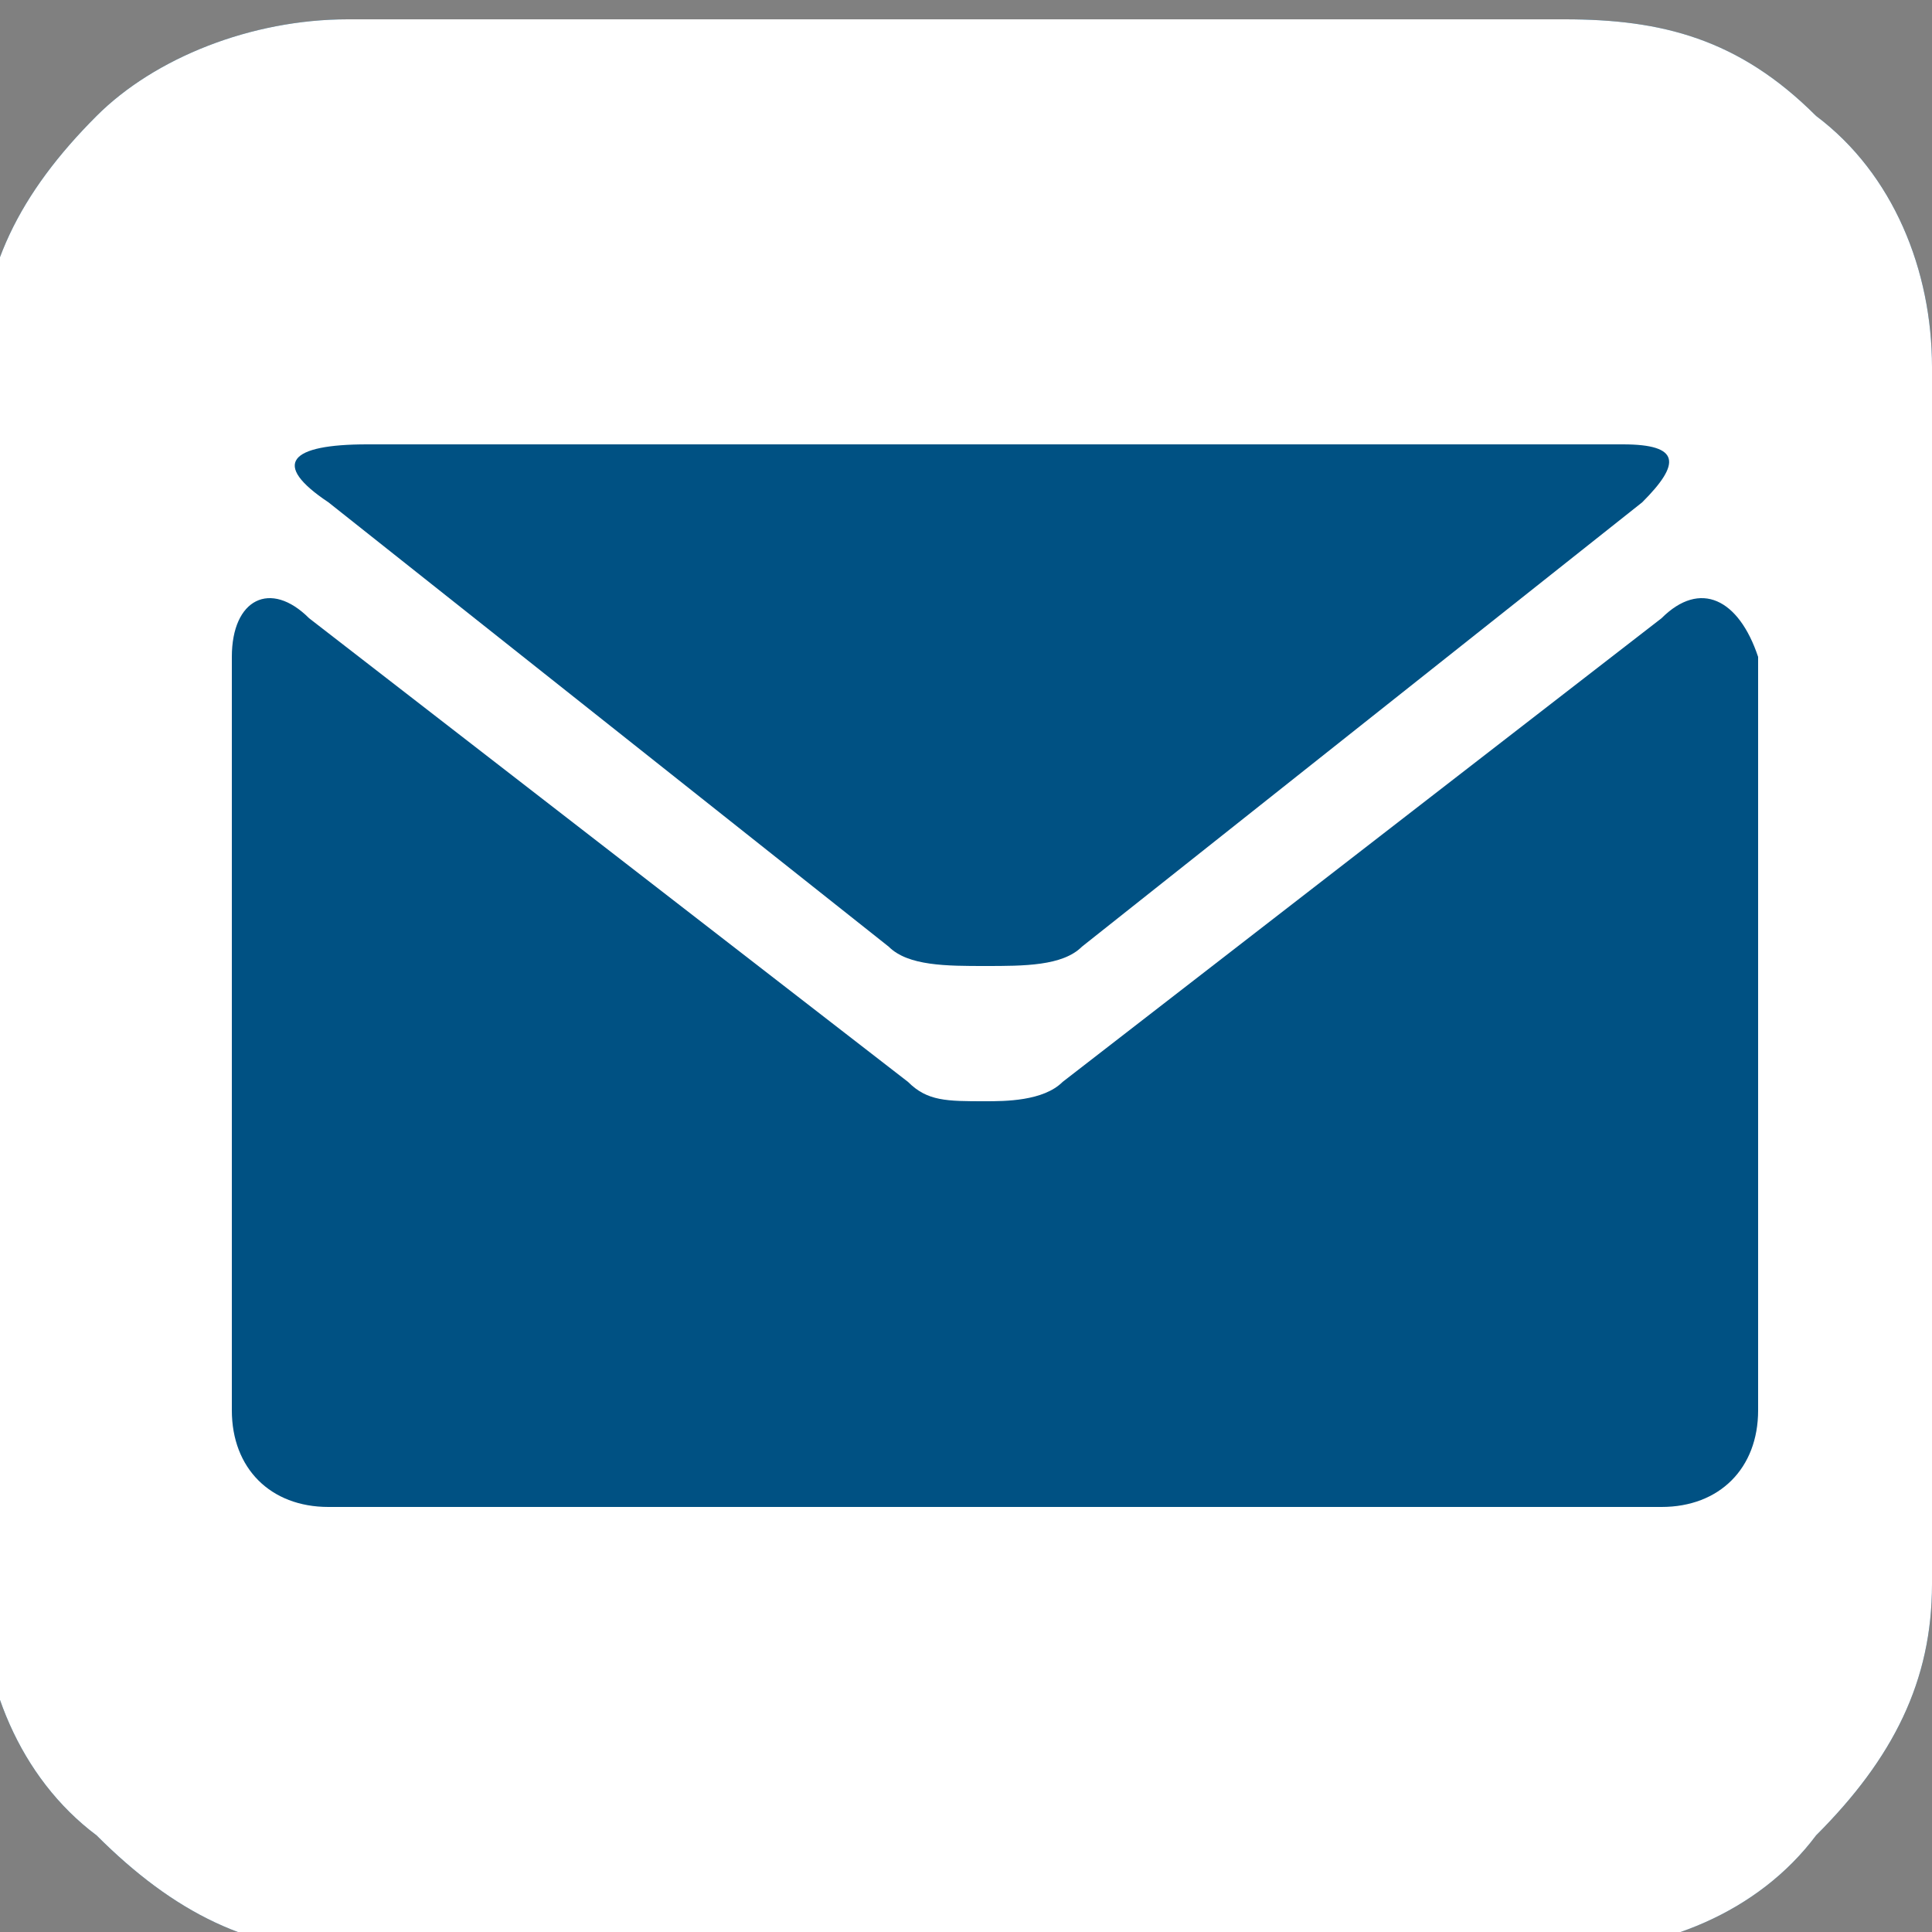 <?xml version="1.0" encoding="utf-8"?>
<!-- Generator: Adobe Illustrator 19.0.0, SVG Export Plug-In . SVG Version: 6.00 Build 0)  -->
<svg version="1.1" id="Capa_1" xmlns="http://www.w3.org/2000/svg" xmlns:xlink="http://www.w3.org/1999/xlink" x="0px" y="0px"
	 viewBox="-122 65.7 10 10" style="enable-background:new -122 65.7 10 10;" xml:space="preserve">
<rect x="-122" y="65.7" width="10" height="10" fill="#808080" stroke="none"/>
<style type="text/css">
	.st0{fill:#005183;}
	.st1{fill:#FFFFFF;}
</style>
<g id="XMLID_154_">
	<path id="XMLID_156_" class="st0" d="M-112.6,66.3c-0.4-0.4-0.8-0.5-1.3-0.5h-6.3c-0.5,0-1,0.2-1.3,0.5c-0.4,0.4-0.6,0.8-0.6,1.3
		v6.3c0,0.5,0.2,1,0.6,1.3c0.4,0.4,0.8,0.6,1.3,0.6h6.3c0.5,0,1-0.2,1.3-0.6c0.4-0.4,0.6-0.8,0.6-1.3v-6.3
		C-112,67.1-112.2,66.6-112.6,66.3L-112.6,66.3z M-113.8,73.3c-0.1,0.2-0.3,0.4-0.6,0.5c-0.3,0.1-0.6,0.2-0.8,0.2
		c-0.1,0-0.1,0-0.2,0c-0.1,0-0.1,0-0.2,0c-0.1,0-0.1,0-0.2-0.1c-0.1,0-0.2-0.1-0.2-0.1c0,0-0.1,0-0.2-0.1c-0.1,0-0.2-0.1-0.2-0.1
		c-0.7-0.3-1.4-0.7-2.1-1.4c-0.7-0.7-1.1-1.4-1.4-2.1c0,0,0-0.1-0.1-0.2c0-0.1-0.1-0.2-0.1-0.2s0-0.1-0.1-0.2c0-0.1,0-0.2-0.1-0.2
		c0-0.1,0-0.1,0-0.2c0-0.1,0-0.2,0-0.2c0-0.2,0.1-0.5,0.2-0.8c0.1-0.3,0.3-0.5,0.5-0.6c0.2-0.1,0.4-0.1,0.7-0.1c0,0,0.1,0,0.1,0
		c0,0,0.1,0,0.1,0.1s0.1,0.2,0.2,0.3c0.1,0.1,0.1,0.2,0.2,0.3c0.1,0.1,0.1,0.2,0.2,0.3c0.1,0.1,0.1,0.2,0.1,0.2c0,0,0,0.1,0.1,0.1
		c0,0.1,0.1,0.1,0.1,0.2c0,0,0,0.1,0,0.1c0,0.1,0,0.1-0.1,0.2c-0.1,0.1-0.2,0.2-0.3,0.3c-0.1,0.1-0.2,0.2-0.3,0.3
		c-0.1,0.1-0.1,0.2-0.1,0.2c0,0,0,0.1,0,0.1c0,0,0,0.1,0,0.1c0,0,0,0.1,0.1,0.1c0,0,0,0.1,0.1,0.1c0.2,0.4,0.5,0.8,0.8,1.1
		c0.3,0.3,0.7,0.6,1.1,0.8c0,0,0,0,0.1,0.1s0.1,0,0.1,0.1c0,0,0.1,0,0.1,0s0.1,0,0.1,0c0.1,0,0.2-0.1,0.3-0.2
		c0.1-0.1,0.2-0.3,0.4-0.4c0.1-0.1,0.2-0.2,0.3-0.2c0,0,0.1,0,0.1,0c0,0,0.1,0.1,0.2,0.1c0.1,0,0.1,0.1,0.1,0.1l0.3,0.2
		c0.2,0.1,0.4,0.2,0.6,0.3c0.2,0.1,0.2,0.2,0.3,0.2c0,0,0,0.1,0,0.1C-113.7,72.9-113.7,73.1-113.8,73.3L-113.8,73.3z"/>
</g>
<g id="XMLID_608_">
	<g id="XMLID_494_">
		<path id="XMLID_589_" class="st1" d="M-112.6,66.3c-0.4-0.4-0.8-0.5-1.3-0.5h-6.3c-0.5,0-1,0.2-1.3,0.5c-0.4,0.4-0.6,0.8-0.6,1.3
			v6.3c0,0.5,0.2,1,0.6,1.3c0.4,0.4,0.8,0.6,1.3,0.6h6.3c0.5,0,1-0.2,1.3-0.6c0.4-0.4,0.6-0.8,0.6-1.3v-6.3
			C-112,67.1-112.2,66.6-112.6,66.3L-112.6,66.3z"/>
	</g>
	<g id="XMLID_592_">
		<path id="XMLID_599_" class="st0" d="M-120.3,68.3l2.9,2.3c0.1,0.1,0.3,0.1,0.5,0.1c0.2,0,0.4,0,0.5-0.1l2.9-2.3
			c0.2-0.2,0.2-0.3-0.1-0.3h-6.5C-120.5,68-120.6,68.1-120.3,68.3L-120.3,68.3z"/>
		<path id="XMLID_594_" class="st0" d="M-113.4,68.9l-3.1,2.4c-0.1,0.1-0.3,0.1-0.4,0.1c-0.2,0-0.3,0-0.4-0.1l-3.1-2.4
			c-0.2-0.2-0.4-0.1-0.4,0.2V73c0,0.3,0.2,0.5,0.5,0.5h6.9c0.3,0,0.5-0.2,0.5-0.5v-3.9C-113,68.8-113.2,68.7-113.4,68.9L-113.4,68.9
			z"/>
	</g>
</g>
</svg>
